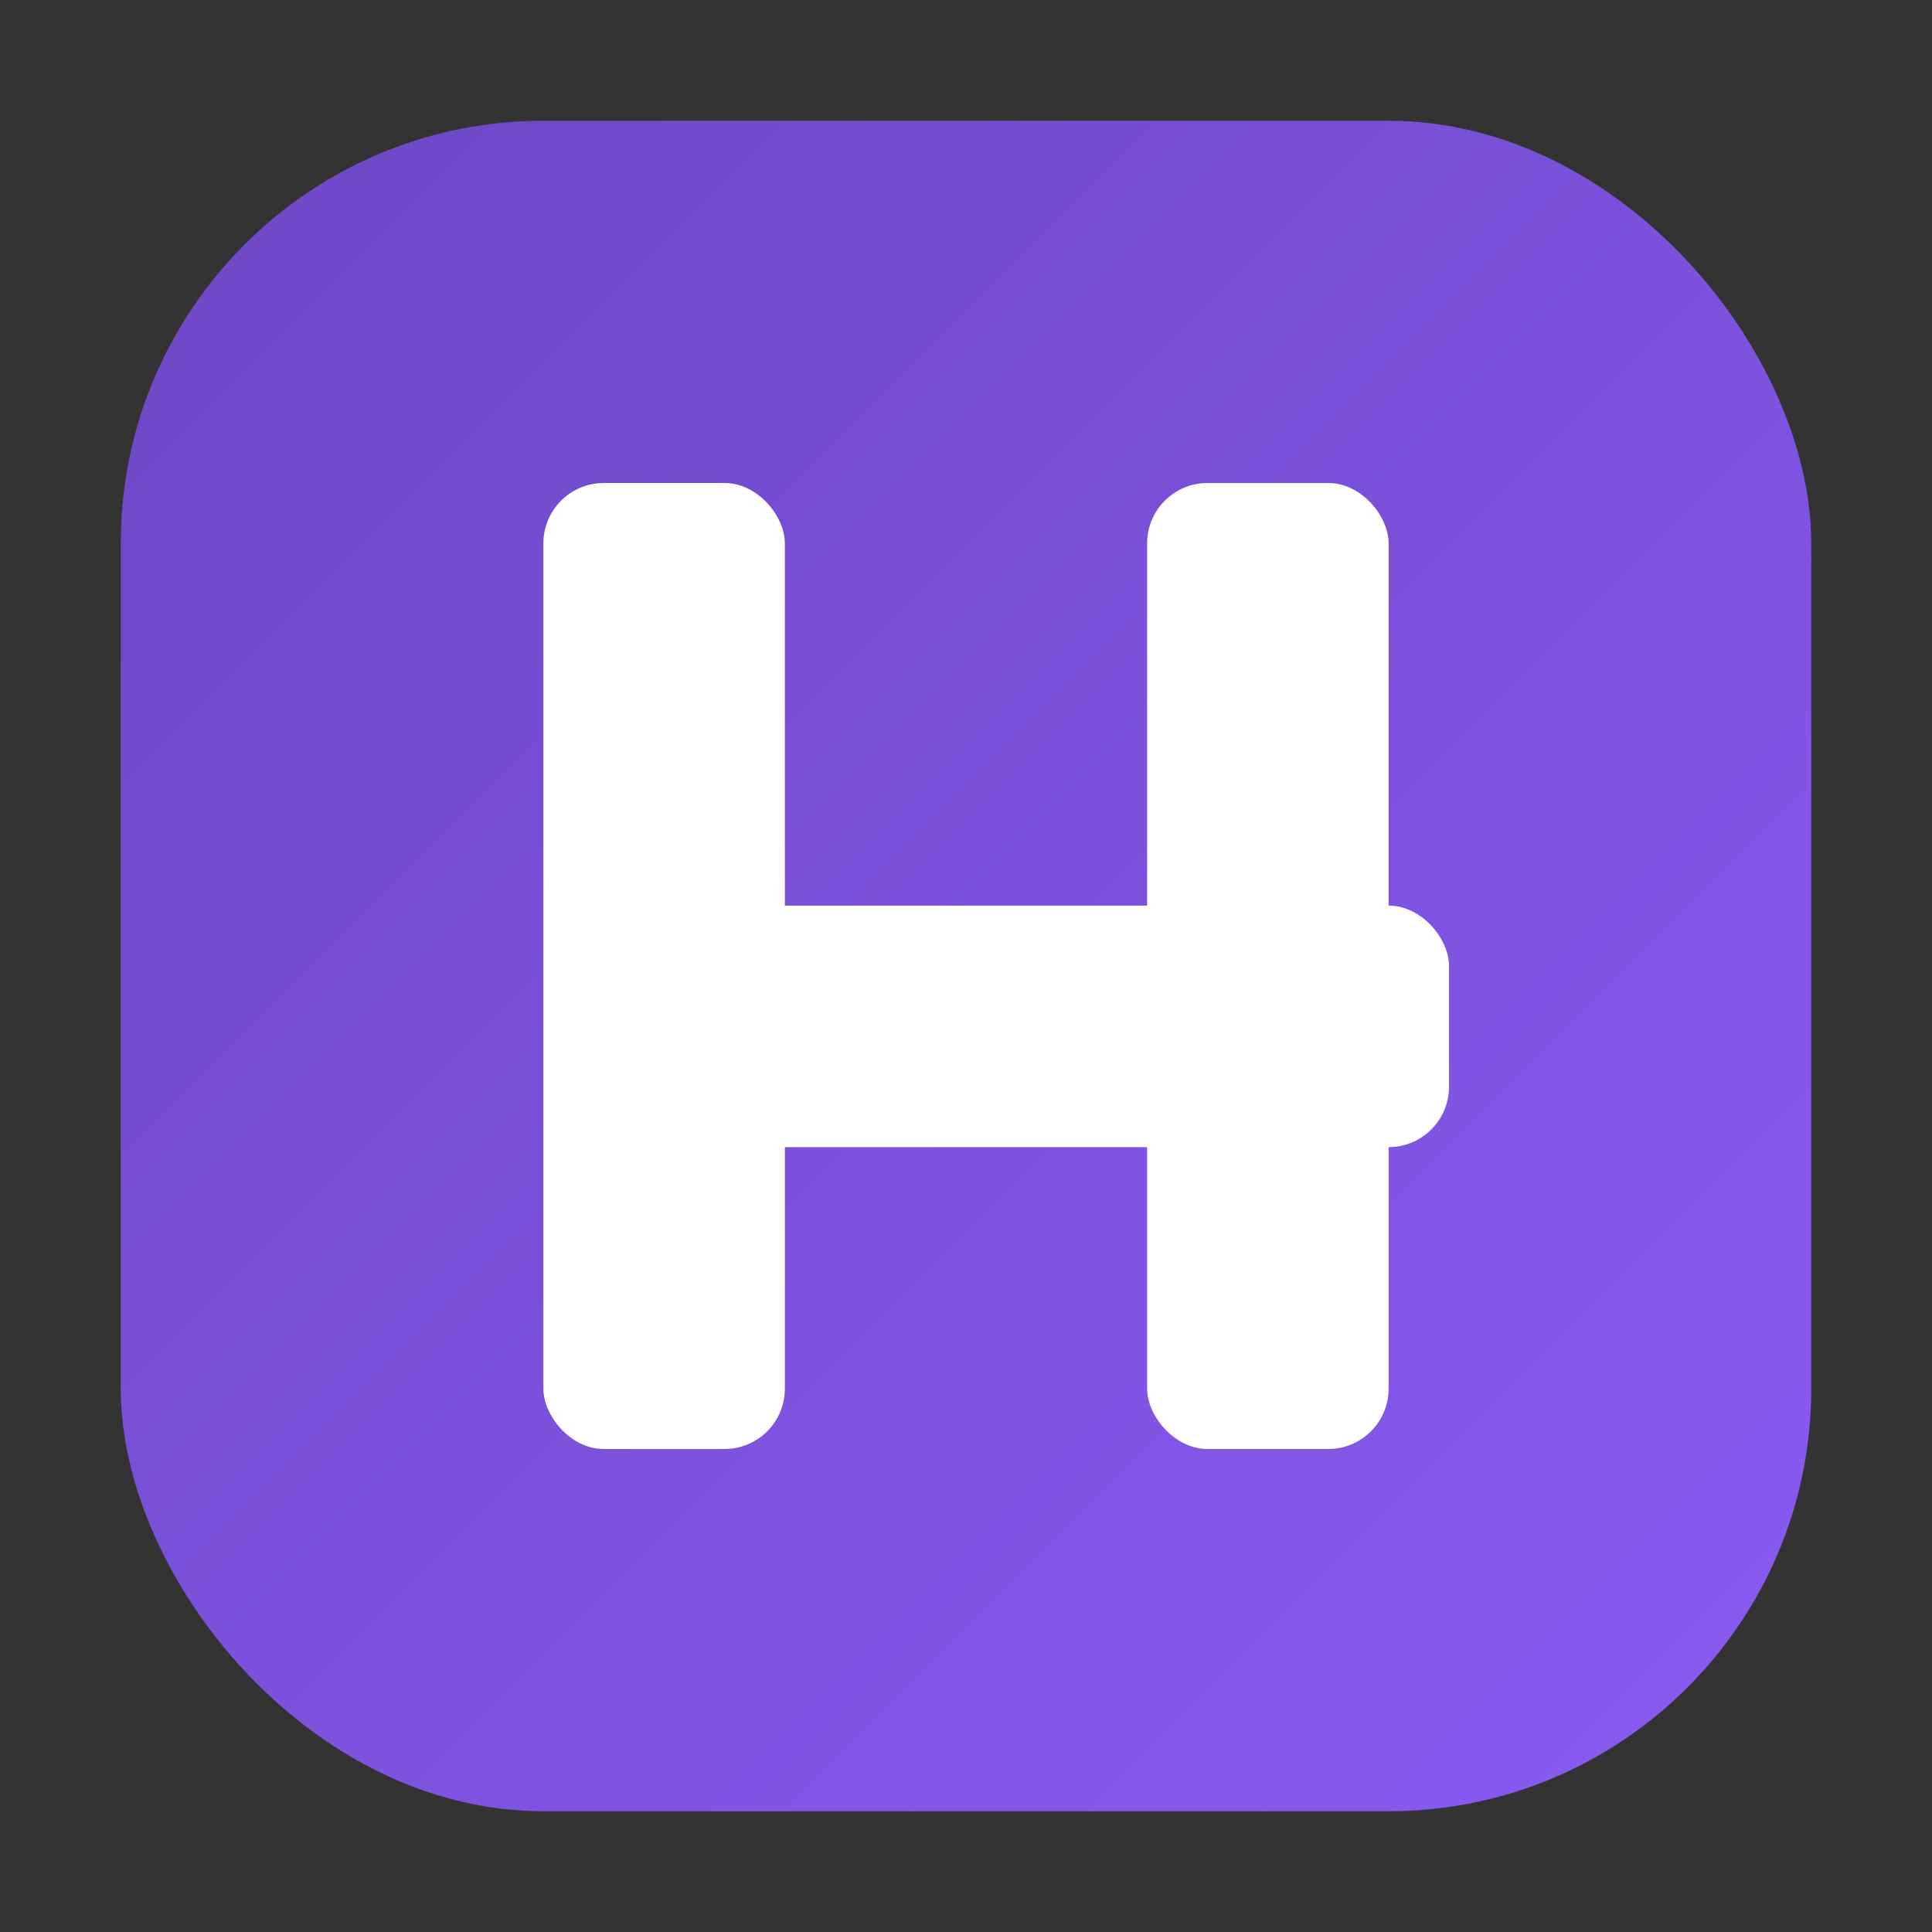 <svg width="64" height="64" viewBox="0 0 64 64" fill="none" xmlns="http://www.w3.org/2000/svg">
  <rect x="0" y="0" width="64" height="64" fill="#333333" stroke="none"/>
  <defs>
    <linearGradient id="heraGradient" x1="0" y1="0" x2="64" y2="64" gradientUnits="userSpaceOnUse">
      <stop offset="0%" stop-color="#6B46C1"/>
      <stop offset="100%" stop-color="#8B5CF6"/>
    </linearGradient>
  </defs>
  <rect x="4" y="4" width="56" height="56" rx="14" fill="url(#heraGradient)"/>
  <!-- Stylized H -->
  <rect x="18" y="16" width="8" height="32" rx="2" fill="#FFFFFF"/>
  <rect x="38" y="16" width="8" height="32" rx="2" fill="#FFFFFF"/>
  <rect x="24" y="30" width="24" height="8" rx="2" fill="#FFFFFF"/>
</svg>

